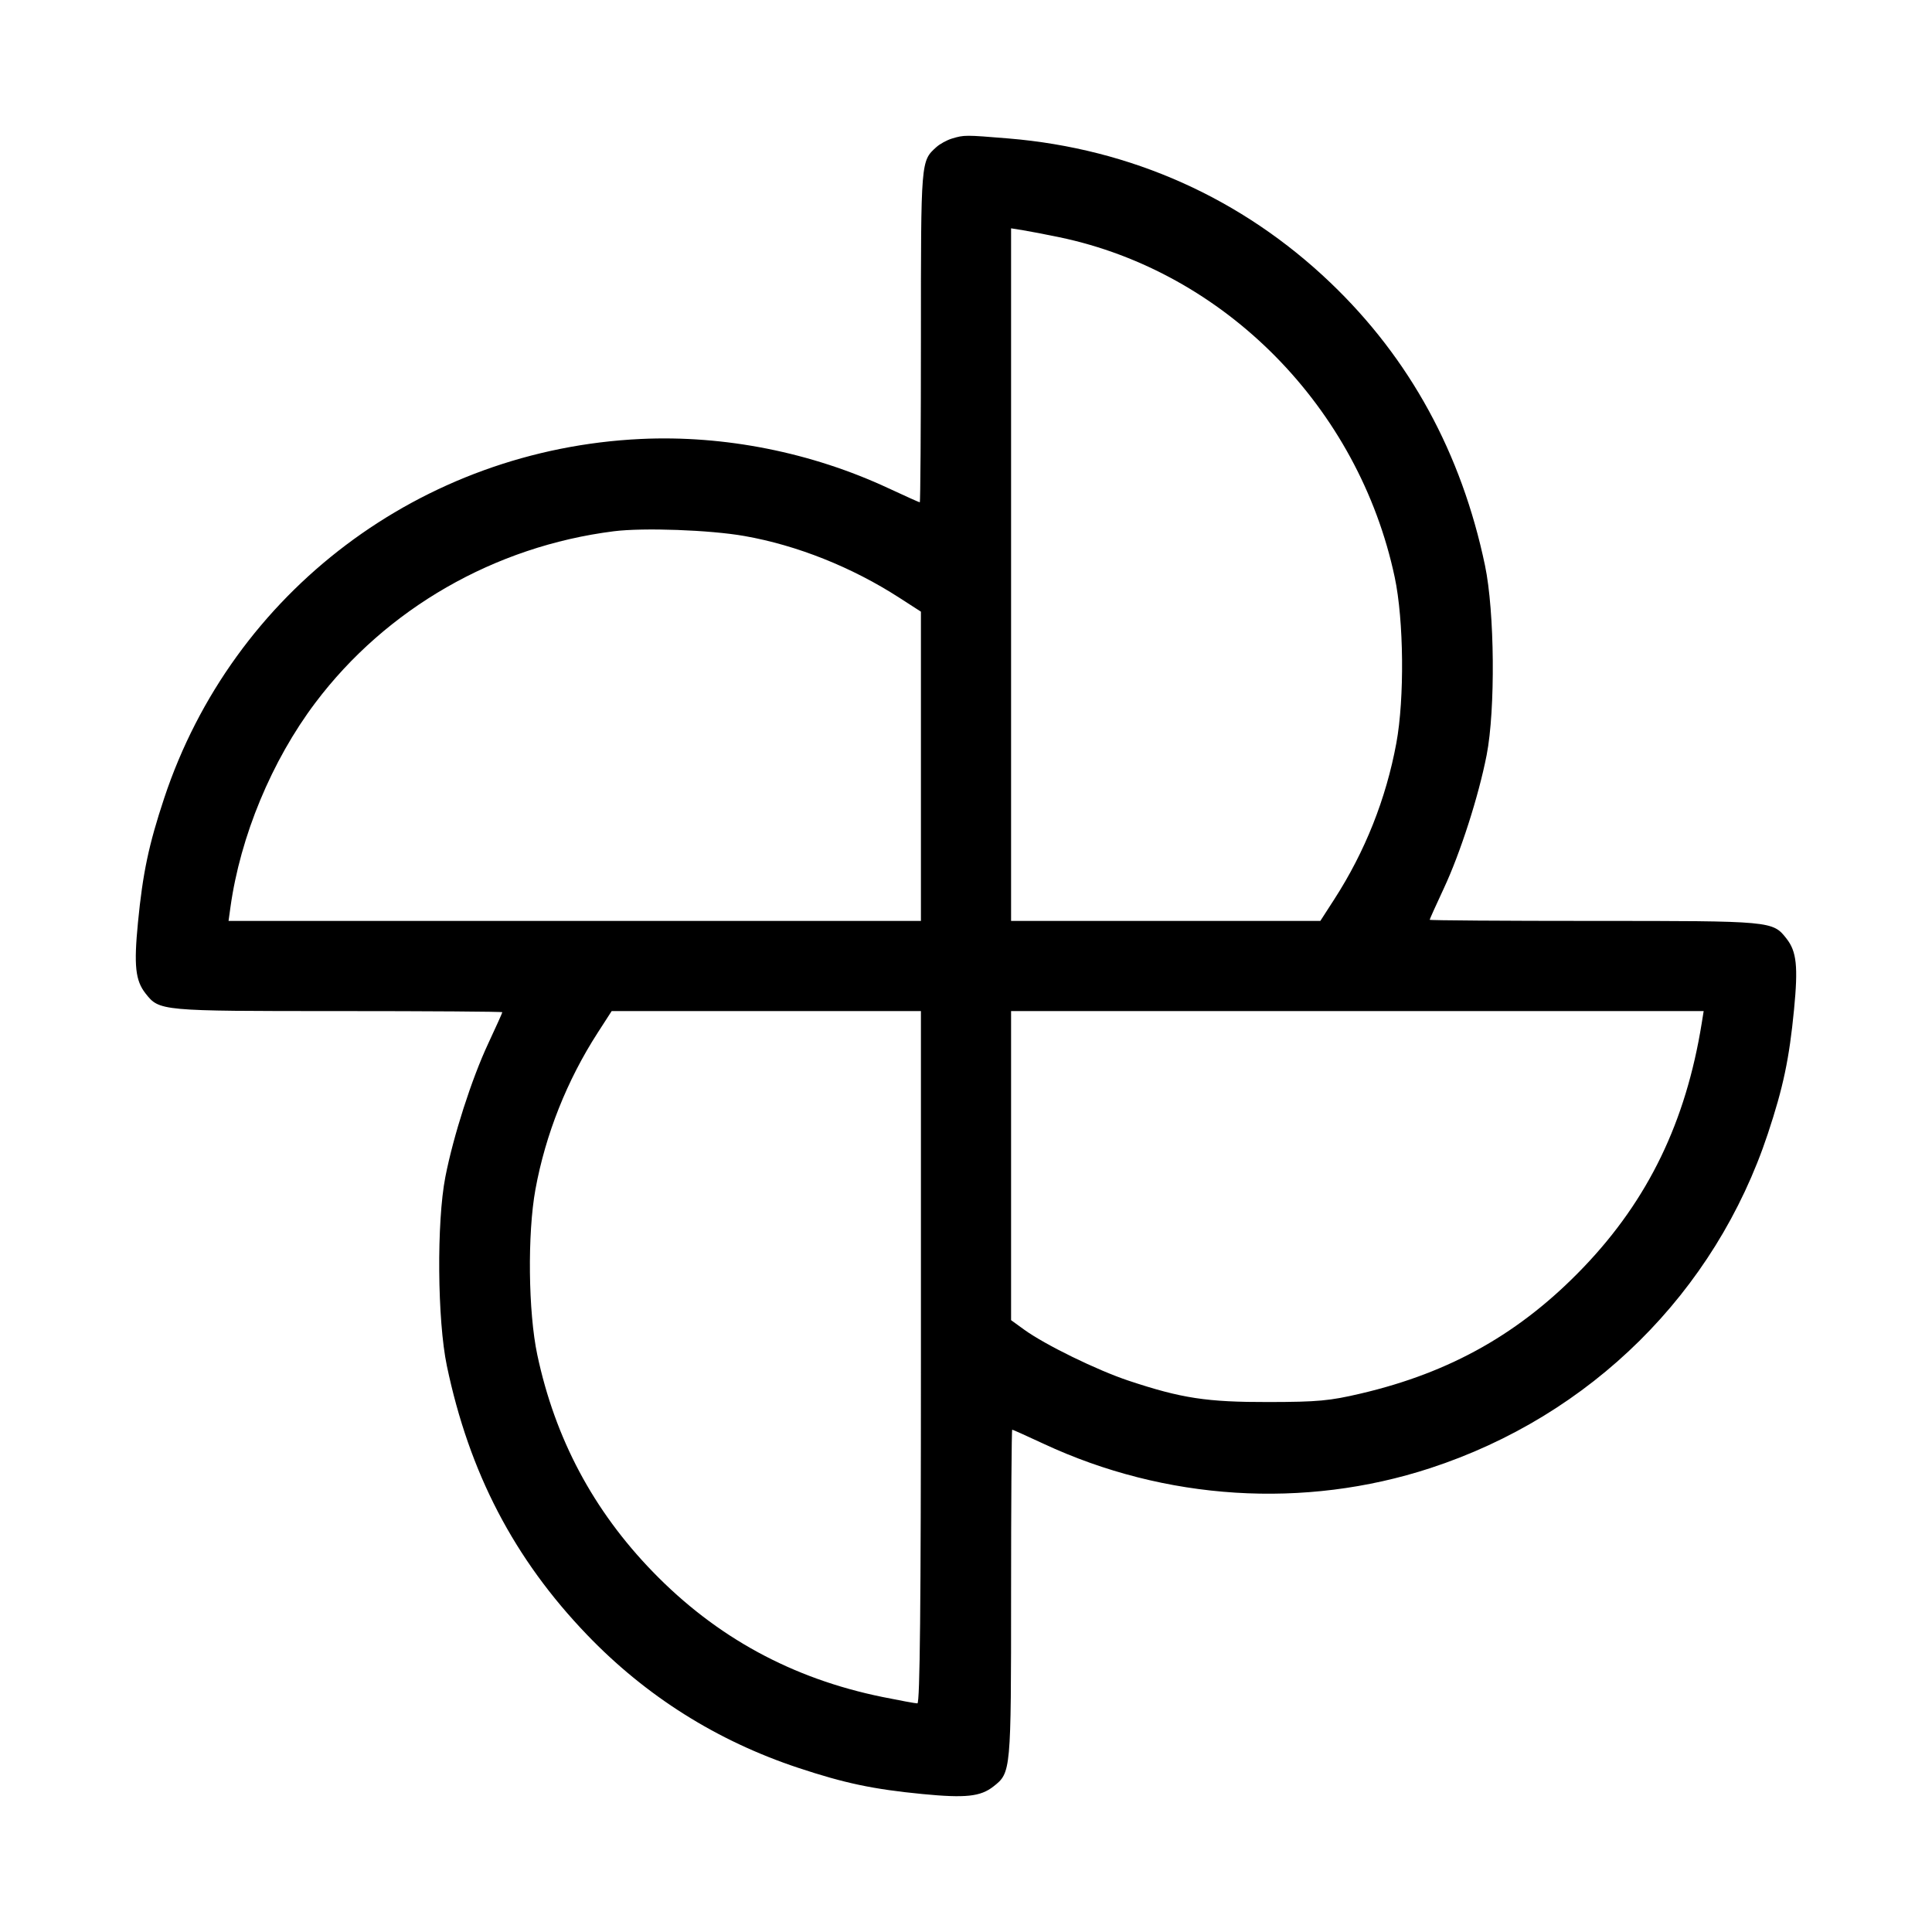 <svg fill="currentColor" viewBox="0 0 256 256" xmlns="http://www.w3.org/2000/svg"><path d="M126.141 18.359 C 125.470 18.560,124.539 19.071,124.070 19.494 C 122.013 21.356,122.027 21.191,122.027 44.565 C 122.027 56.662,121.959 66.560,121.876 66.560 C 121.793 66.560,119.921 65.719,117.716 64.691 C 107.528 59.940,95.982 57.644,84.907 58.166 C 55.854 59.536,30.838 78.393,21.753 105.768 C 19.710 111.925,18.915 115.695,18.280 122.240 C 17.726 127.945,17.937 129.925,19.283 131.635 C 21.117 133.967,21.183 133.973,44.786 133.973 C 56.762 133.973,66.560 134.041,66.560 134.124 C 66.560 134.207,65.716 136.081,64.685 138.288 C 62.493 142.978,60.075 150.506,59.012 155.947 C 57.845 161.920,57.949 174.953,59.212 180.985 C 62.179 195.154,68.116 206.548,77.778 216.612 C 85.591 224.750,94.984 230.668,105.768 234.247 C 111.925 236.290,115.695 237.085,122.240 237.720 C 127.945 238.274,129.925 238.063,131.635 236.717 C 133.967 234.883,133.973 234.817,133.973 211.214 C 133.973 199.238,134.041 189.440,134.124 189.440 C 134.207 189.440,136.079 190.281,138.284 191.309 C 154.400 198.824,172.834 199.986,189.504 194.539 C 210.791 187.583,227.266 171.268,234.247 150.232 C 236.290 144.075,237.085 140.305,237.720 133.760 C 238.274 128.055,238.063 126.075,236.717 124.365 C 234.883 122.033,234.817 122.027,211.214 122.027 C 199.238 122.027,189.440 121.959,189.440 121.876 C 189.440 121.793,190.284 119.919,191.315 117.712 C 193.507 113.022,195.925 105.494,196.988 100.053 C 198.162 94.041,198.051 81.049,196.772 74.937 C 193.659 60.055,186.797 47.497,176.295 37.464 C 164.593 26.284,149.892 19.695,133.647 18.348 C 127.883 17.871,127.768 17.871,126.141 18.359 M140.373 31.436 C 162.283 36.001,180.030 53.994,184.807 76.487 C 186.017 82.183,186.117 92.547,185.019 98.484 C 183.658 105.843,180.880 112.832,176.808 119.147 L 174.951 122.027 154.462 122.027 L 133.973 122.027 133.973 76.141 L 133.973 30.255 135.573 30.512 C 136.453 30.653,138.613 31.069,140.373 31.436 M98.630 71.022 C 105.596 72.246,112.865 75.141,119.147 79.192 L 122.027 81.049 122.027 101.538 L 122.027 122.027 76.155 122.027 L 30.283 122.027 30.535 120.213 C 31.842 110.812,36.003 100.792,41.789 93.114 C 51.190 80.641,65.548 72.390,81.326 70.396 C 85.253 69.900,94.058 70.218,98.630 71.022 M122.027 179.840 C 122.027 212.733,121.895 225.707,121.560 225.707 C 121.304 225.707,119.220 225.325,116.929 224.858 C 104.957 222.418,94.911 216.943,86.508 208.279 C 78.616 200.142,73.555 190.636,71.193 179.513 C 69.993 173.868,69.878 163.451,70.949 157.597 C 72.282 150.316,75.127 143.157,79.192 136.853 L 81.049 133.973 101.538 133.973 L 122.027 133.973 122.027 179.840 M225.488 135.573 C 223.388 148.642,218.402 158.952,209.863 167.884 C 201.537 176.593,192.275 181.848,180.308 184.652 C 176.181 185.620,174.616 185.764,168.107 185.777 C 159.909 185.794,156.574 185.286,149.547 182.949 C 145.372 181.561,138.481 178.193,135.712 176.188 L 133.973 174.928 133.973 154.451 L 133.973 133.973 179.859 133.973 L 225.745 133.973 225.488 135.573 " stroke="none" fill-rule="evenodd"></path></svg>